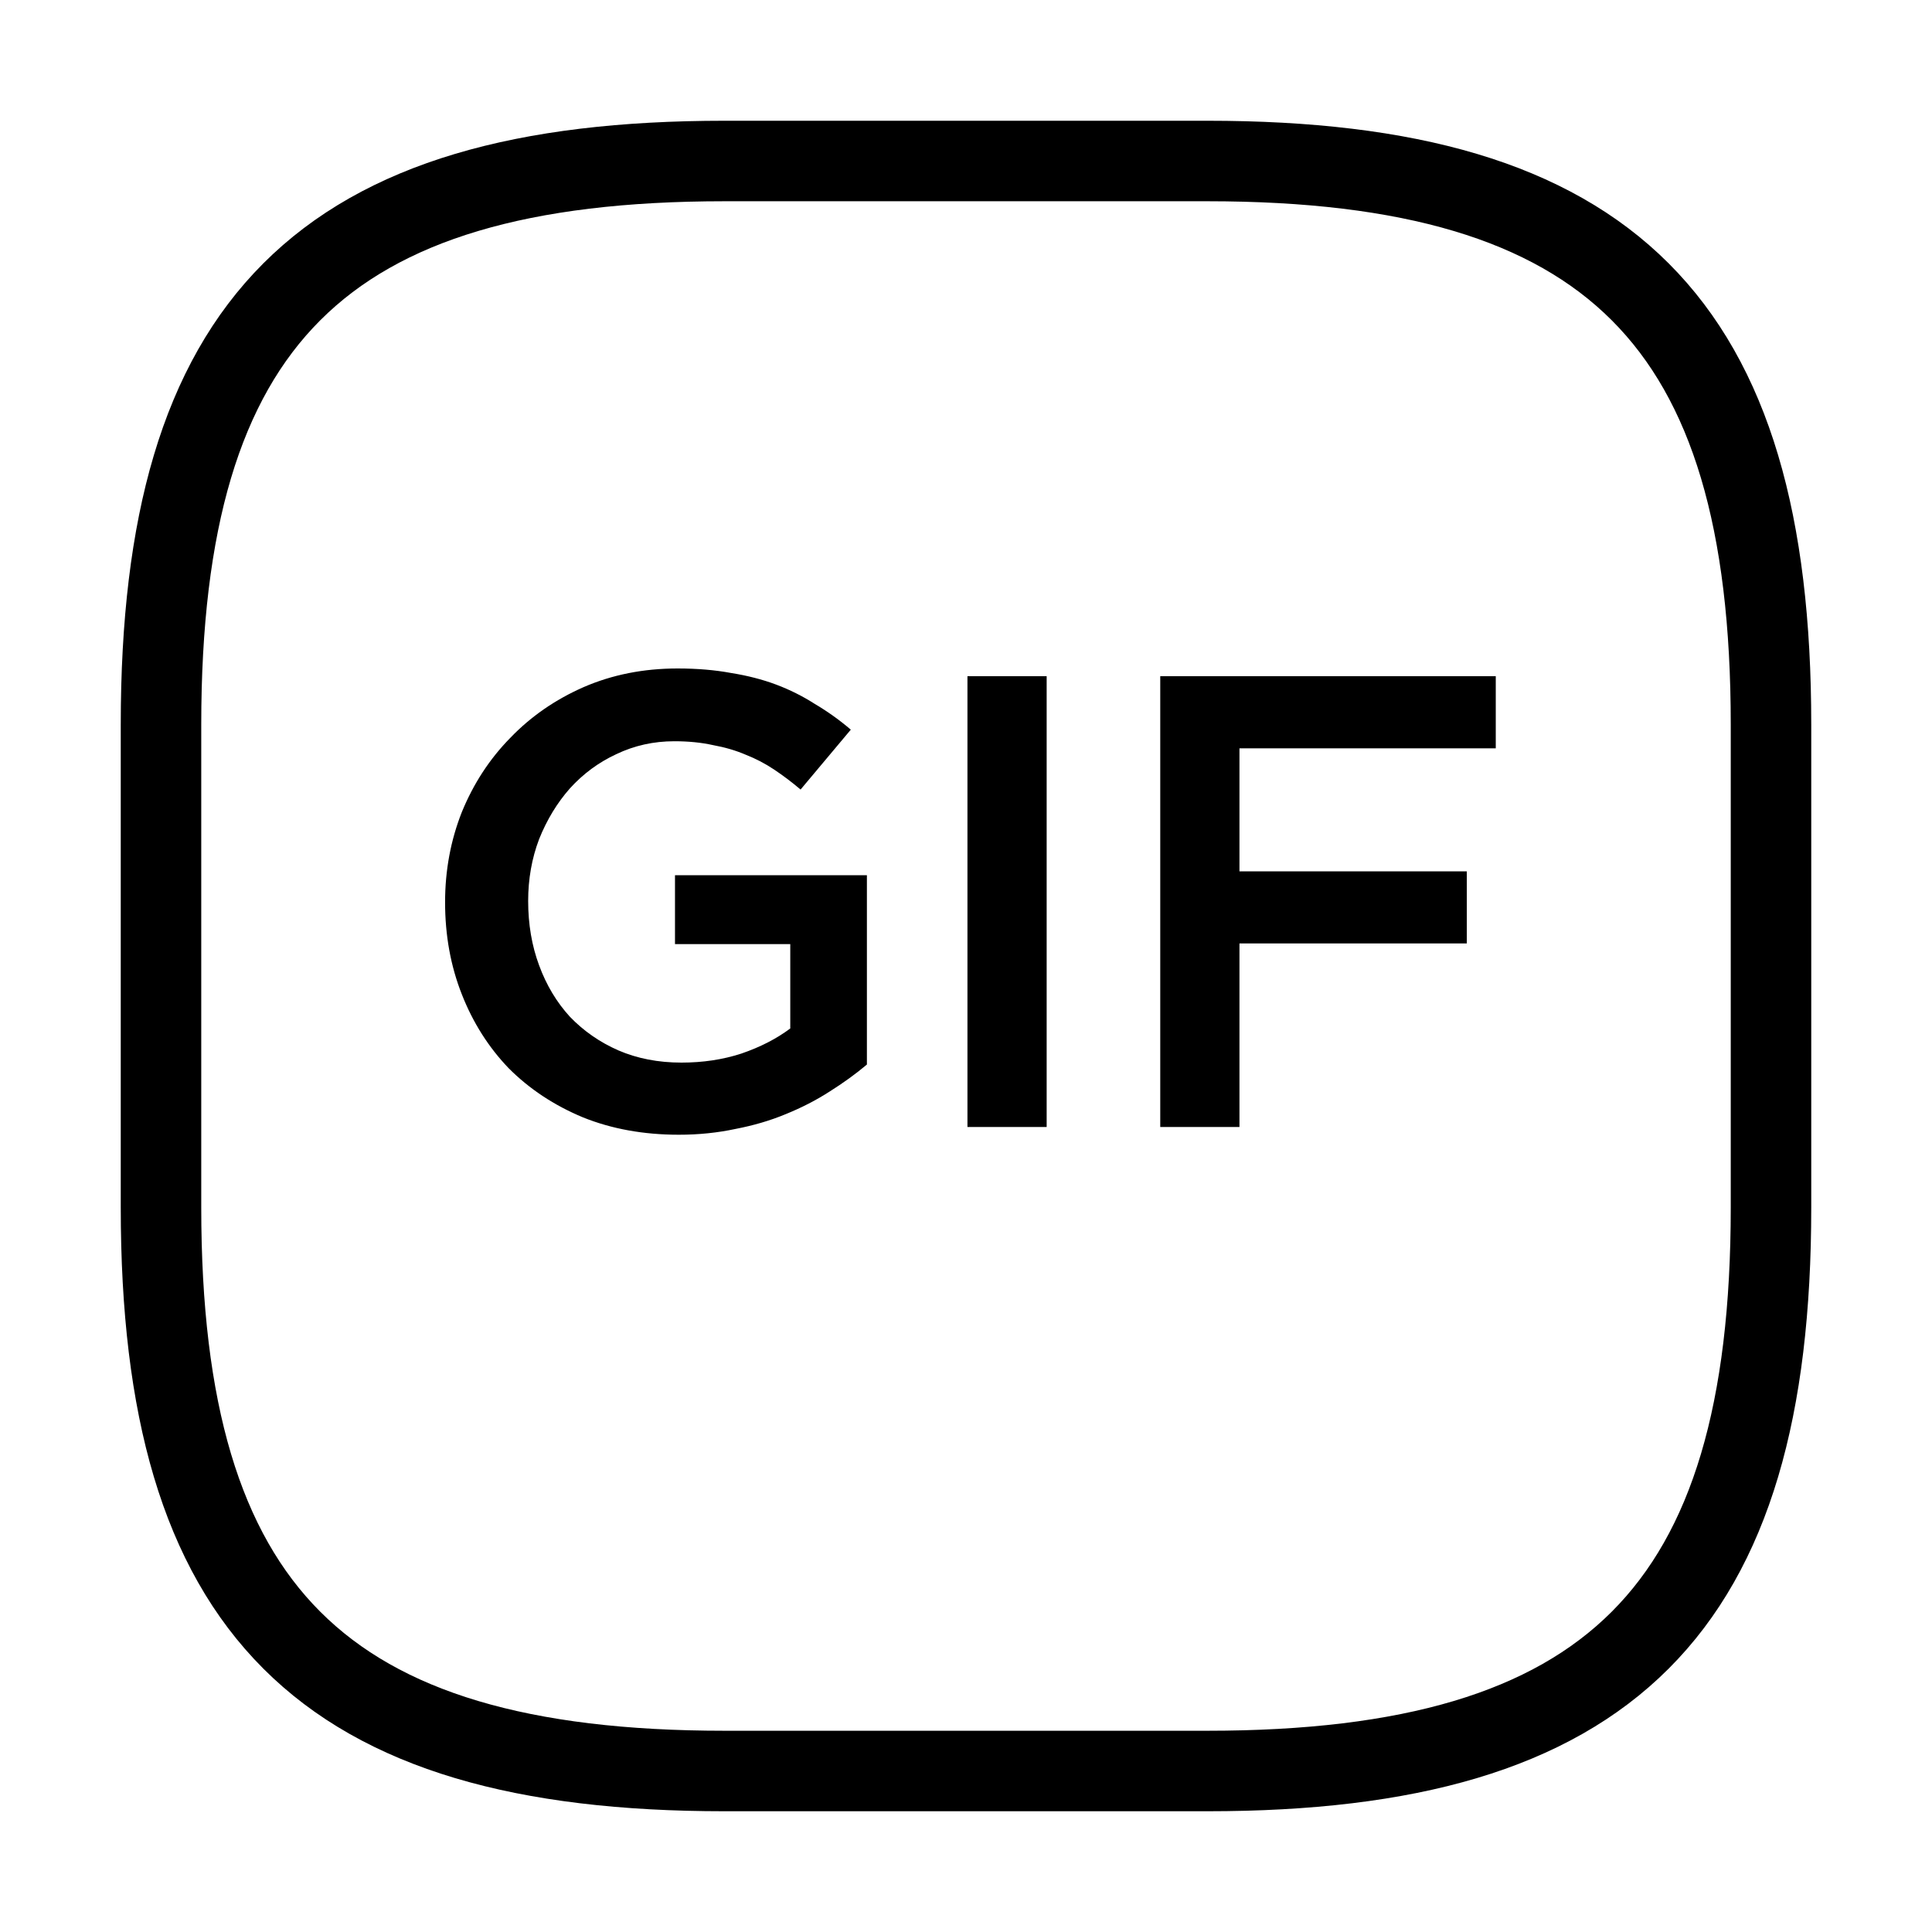 <svg width="24" height="24" viewBox="0 0 24 24" fill="none" xmlns="http://www.w3.org/2000/svg">
<path d="M9 22H15C20 22 22 20 22 15V9C22 4 20 2 15 2H9C4 2 2 4 2 9V15C2 20 4 22 9 22Z" stroke="black" stroke-linecap="round" stroke-linejoin="round"/>
<path d="M10.769 13.224V10.872H8.385V11.728H9.817V12.776C9.646 12.904 9.443 13.008 9.209 13.088C8.979 13.163 8.731 13.2 8.465 13.2C8.177 13.2 7.915 13.149 7.681 13.048C7.451 12.947 7.251 12.808 7.081 12.632C6.915 12.451 6.787 12.237 6.697 11.992C6.606 11.747 6.561 11.48 6.561 11.192C6.561 10.92 6.606 10.664 6.697 10.424C6.793 10.184 6.921 9.973 7.081 9.792C7.246 9.611 7.438 9.469 7.657 9.368C7.881 9.261 8.121 9.208 8.377 9.208C8.553 9.208 8.713 9.224 8.857 9.256C9.006 9.283 9.142 9.323 9.265 9.376C9.387 9.424 9.505 9.485 9.617 9.56C9.729 9.635 9.838 9.717 9.945 9.808L10.569 9.064C10.425 8.941 10.275 8.835 10.121 8.744C9.971 8.648 9.811 8.568 9.641 8.504C9.47 8.44 9.283 8.392 9.081 8.36C8.883 8.323 8.662 8.304 8.417 8.304C7.995 8.304 7.606 8.381 7.249 8.536C6.897 8.691 6.593 8.901 6.337 9.168C6.081 9.429 5.881 9.736 5.737 10.088C5.598 10.44 5.529 10.813 5.529 11.208C5.529 11.619 5.598 12 5.737 12.352C5.875 12.704 6.07 13.011 6.321 13.272C6.577 13.528 6.883 13.731 7.241 13.88C7.598 14.024 7.995 14.096 8.433 14.096C8.678 14.096 8.913 14.072 9.137 14.024C9.361 13.981 9.569 13.92 9.761 13.84C9.958 13.76 10.139 13.667 10.305 13.56C10.475 13.453 10.63 13.341 10.769 13.224ZM12.018 8.4V14H13.002V8.4H12.018ZM18.581 8.4H14.413V14H15.397V11.72H18.221V10.824H15.397V9.296H18.581V8.4Z" fill="black"/>
</svg>
